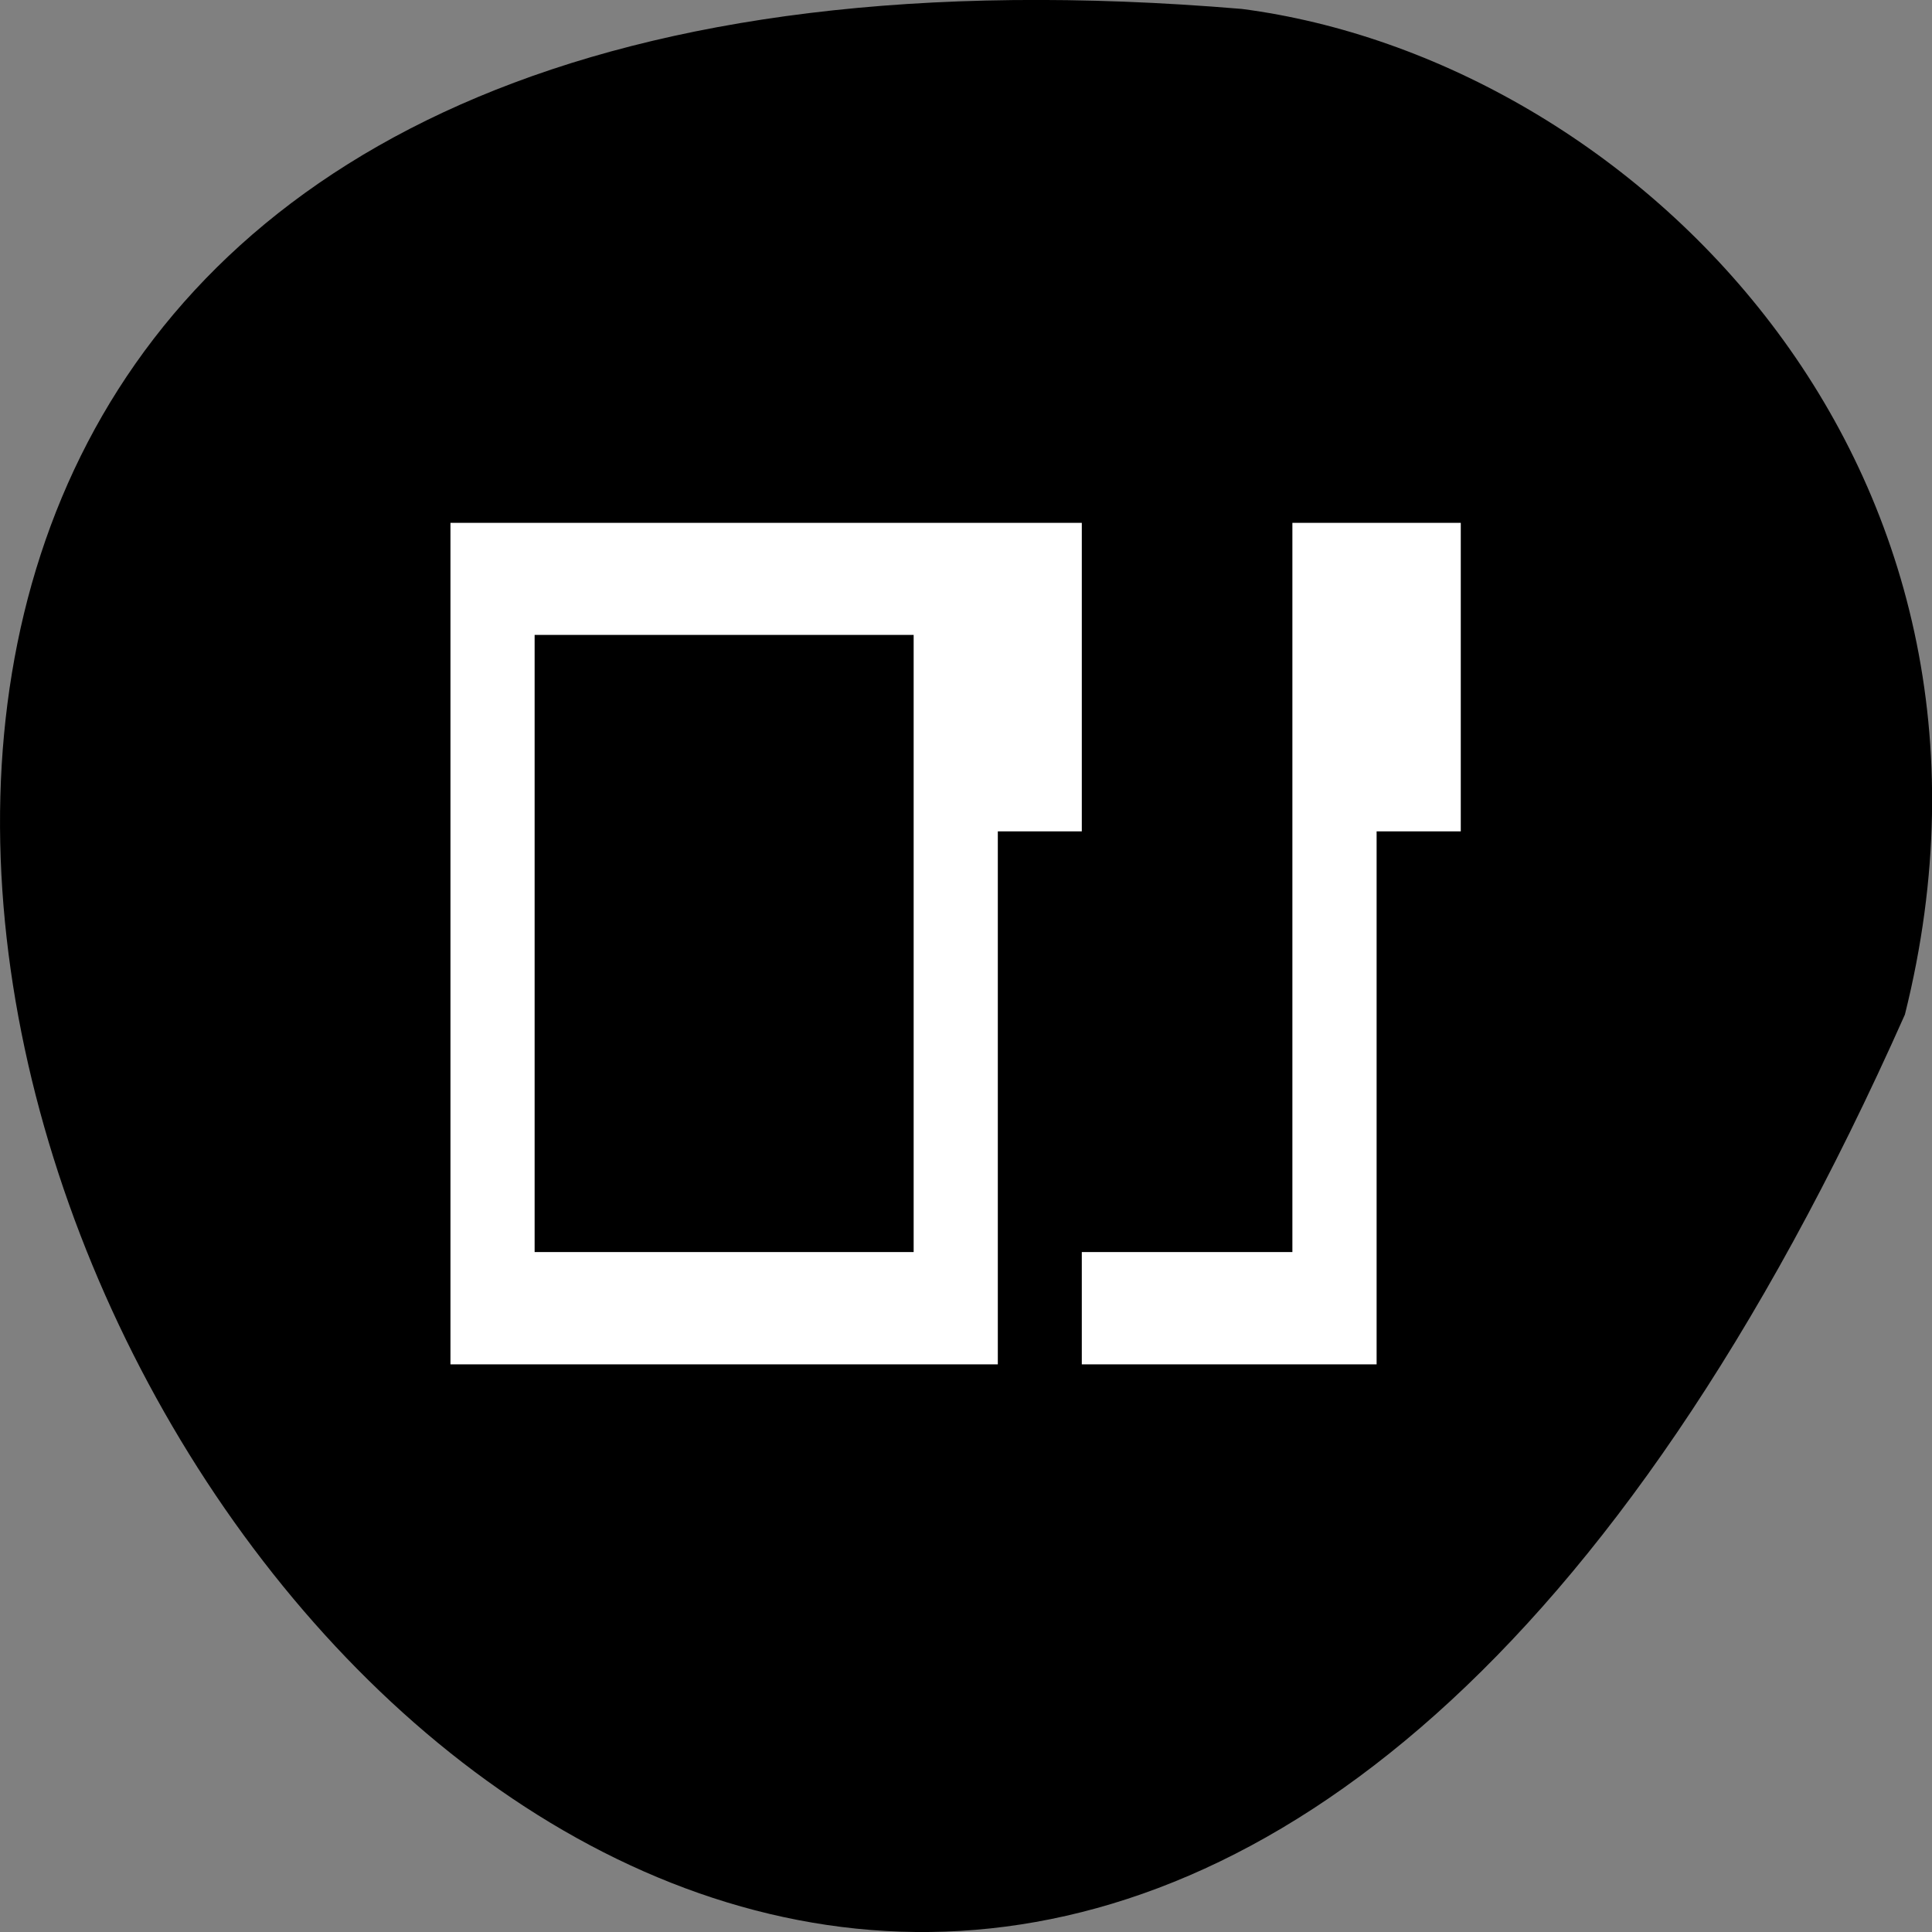 
<svg xmlns="http://www.w3.org/2000/svg" xmlns:xlink="http://www.w3.org/1999/xlink" width="32px" height="32px" viewBox="0 0 32 32" version="1.1">
<rect x="0" y="0" width="32" height="32" fill="#808080" stroke="none"/>
<g id="surface1">
<path style=" stroke:none;fill-rule:nonzero;fill:rgb(0%,0%,0%);fill-opacity:1;" d="M 31.551 16.805 C 12.266 60.18 -22.387 -3.461 20.57 0.148 C 27.039 0.992 33.832 7.676 31.551 16.805 Z M 31.551 16.805 "/>
<path style=" stroke:none;fill-rule:evenodd;fill:rgb(100%,100%,100%);fill-opacity:1;" d="M 7.461 8.66 L 7.461 22.598 L 16.527 22.598 L 16.527 13.77 L 17.918 13.77 L 17.918 8.66 Z M 21.406 8.66 L 21.406 20.738 L 17.918 20.738 L 17.918 22.598 L 22.801 22.598 L 22.801 13.77 L 24.195 13.77 L 24.195 8.66 Z M 8.855 10.516 L 15.133 10.516 L 15.133 20.738 L 8.855 20.738 Z M 8.855 10.516 "/>
</g>
</svg>
